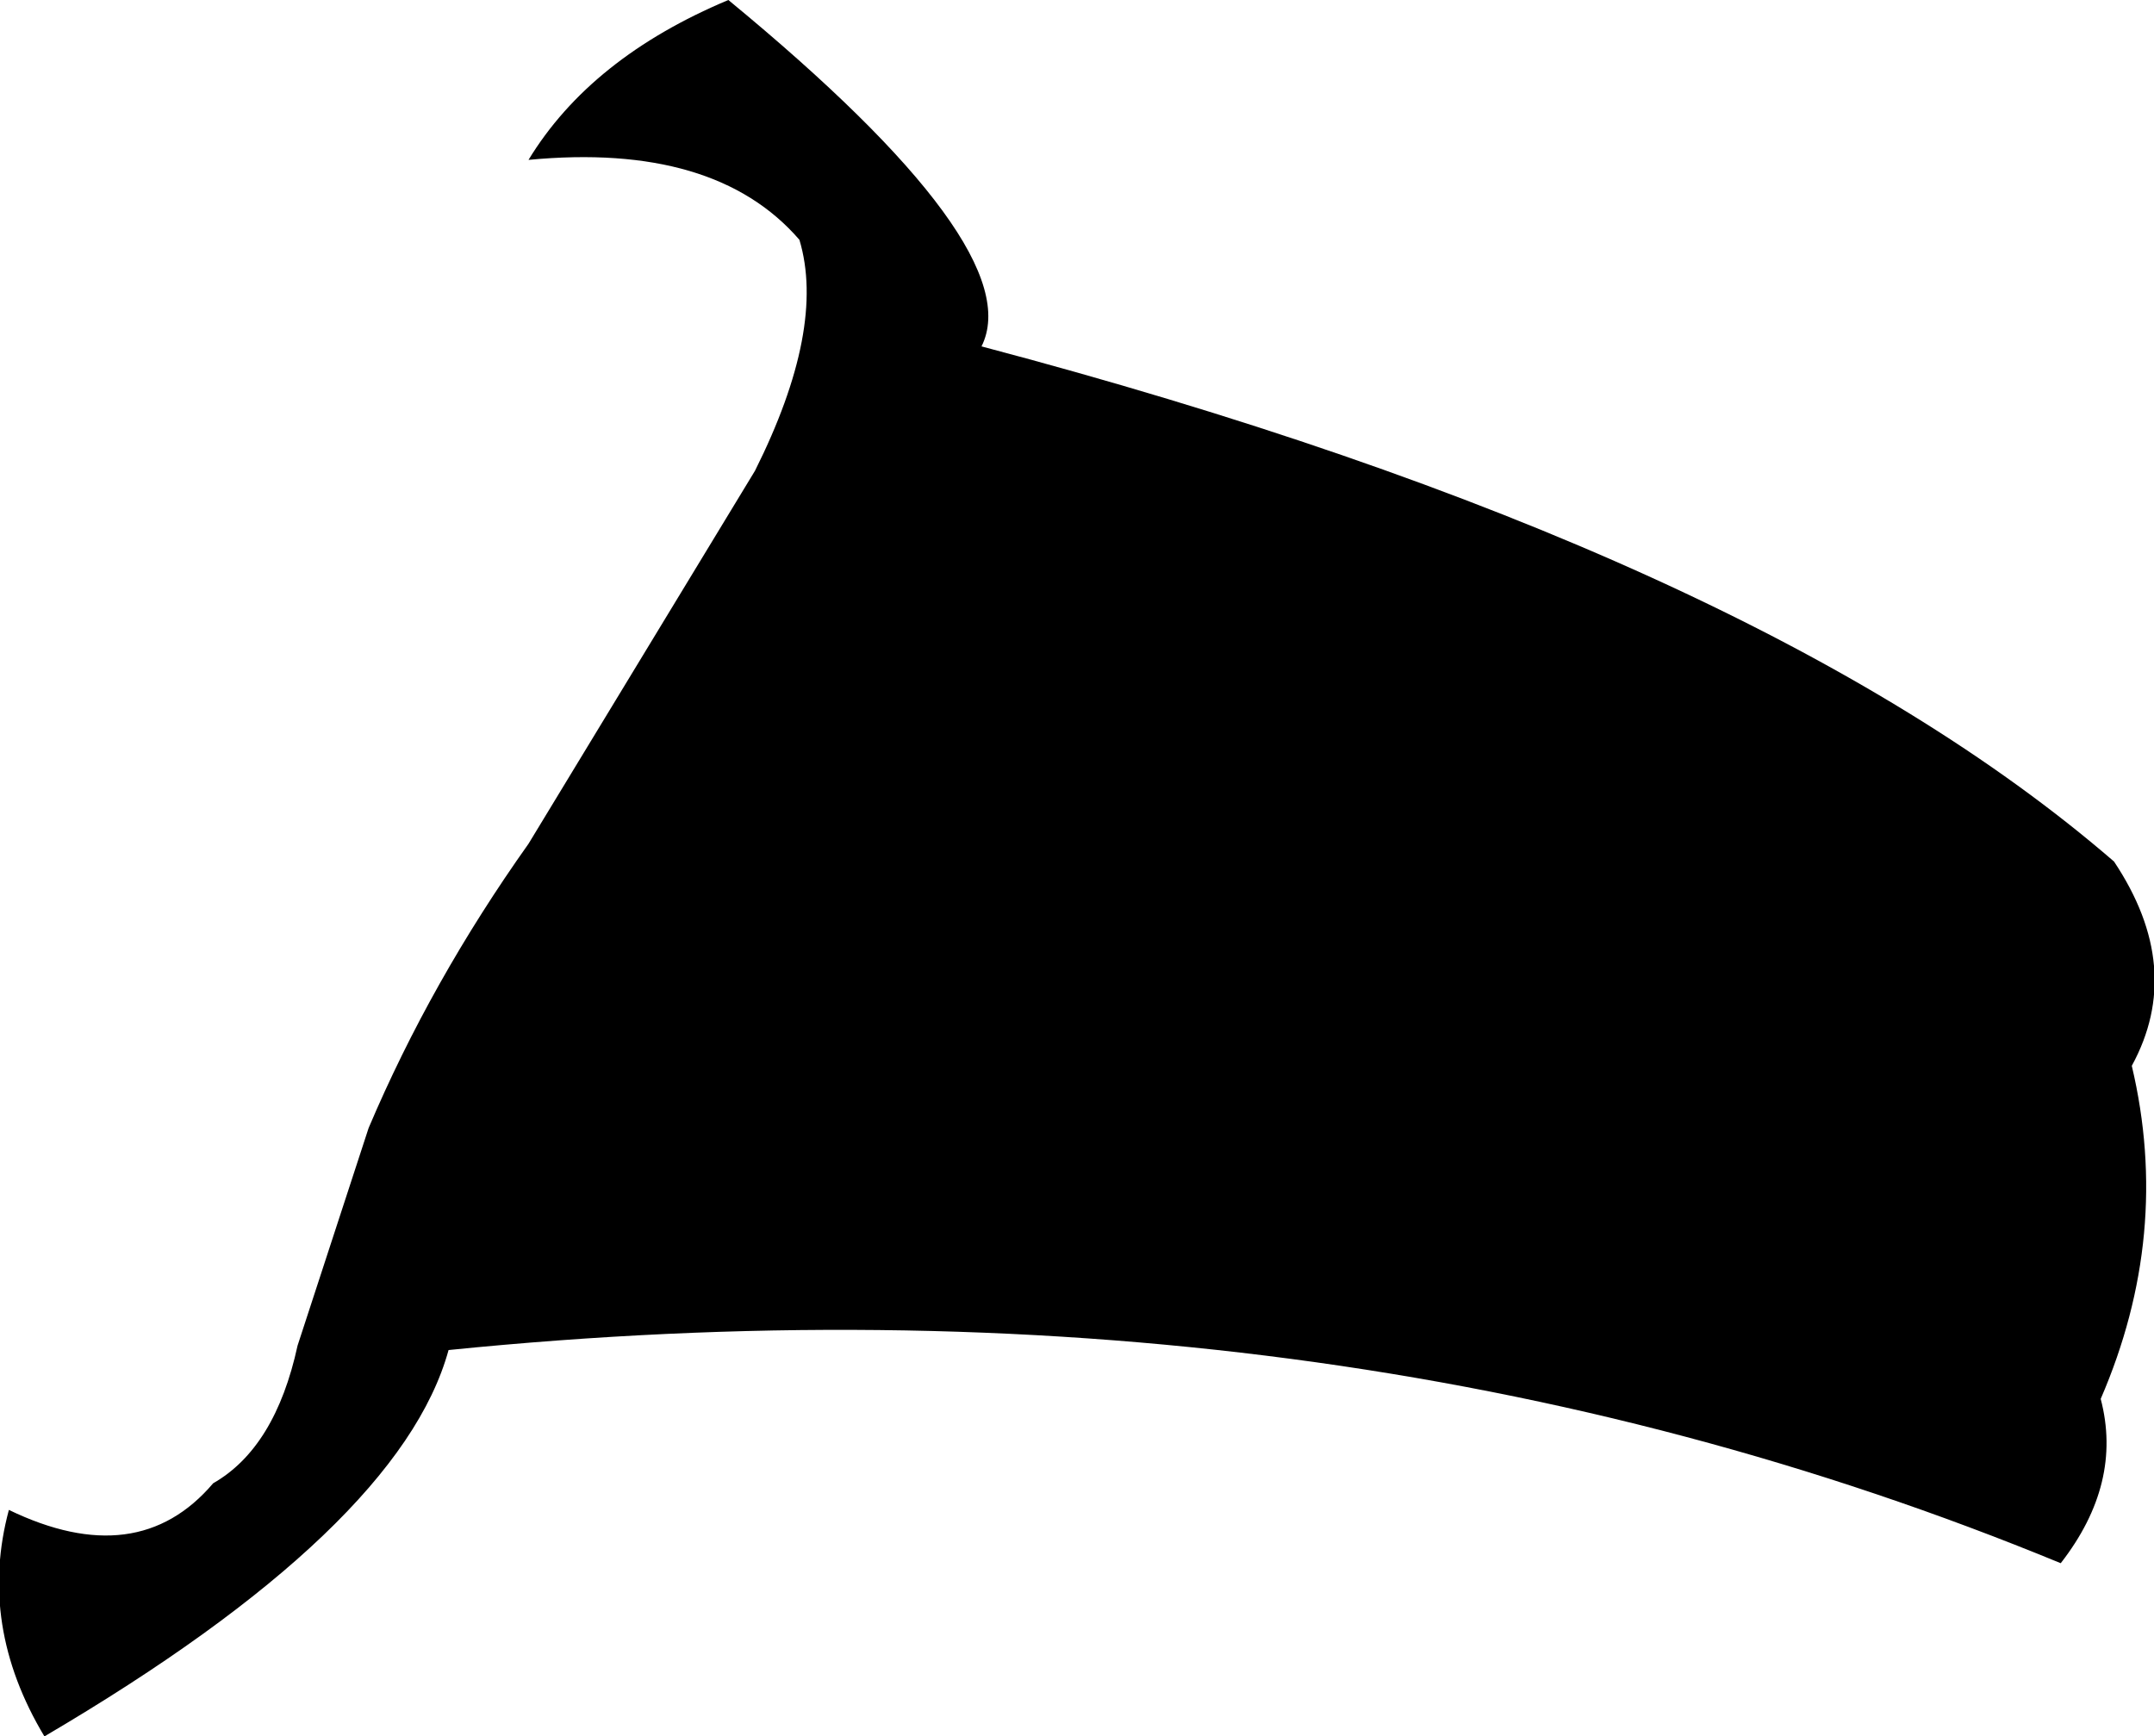 <?xml version="1.0" encoding="UTF-8" standalone="no"?>
<svg xmlns:xlink="http://www.w3.org/1999/xlink" height="19.55px" width="24.25px" xmlns="http://www.w3.org/2000/svg">
  <g transform="matrix(1.0, 0.0, 0.0, 1.0, -331.2, -290.35)">
    <path d="M337.15 292.15 Q337.85 291.0 339.4 290.35 342.8 293.15 342.25 294.25 350.95 296.55 355.0 300.05 355.8 301.25 355.2 302.35 355.65 304.25 354.85 306.1 355.1 307.05 354.4 307.95 346.15 304.55 336.25 305.55 335.7 307.55 331.7 309.9 330.95 308.65 331.3 307.35 332.75 308.05 333.6 307.05 334.3 306.65 334.55 305.5 L335.35 303.05 Q336.05 301.4 337.15 299.85 L339.7 295.65 Q340.5 294.05 340.2 293.05 339.25 291.95 337.15 292.15" fill="#000000" fill-rule="evenodd" stroke="none"/>
  </g>
</svg>

